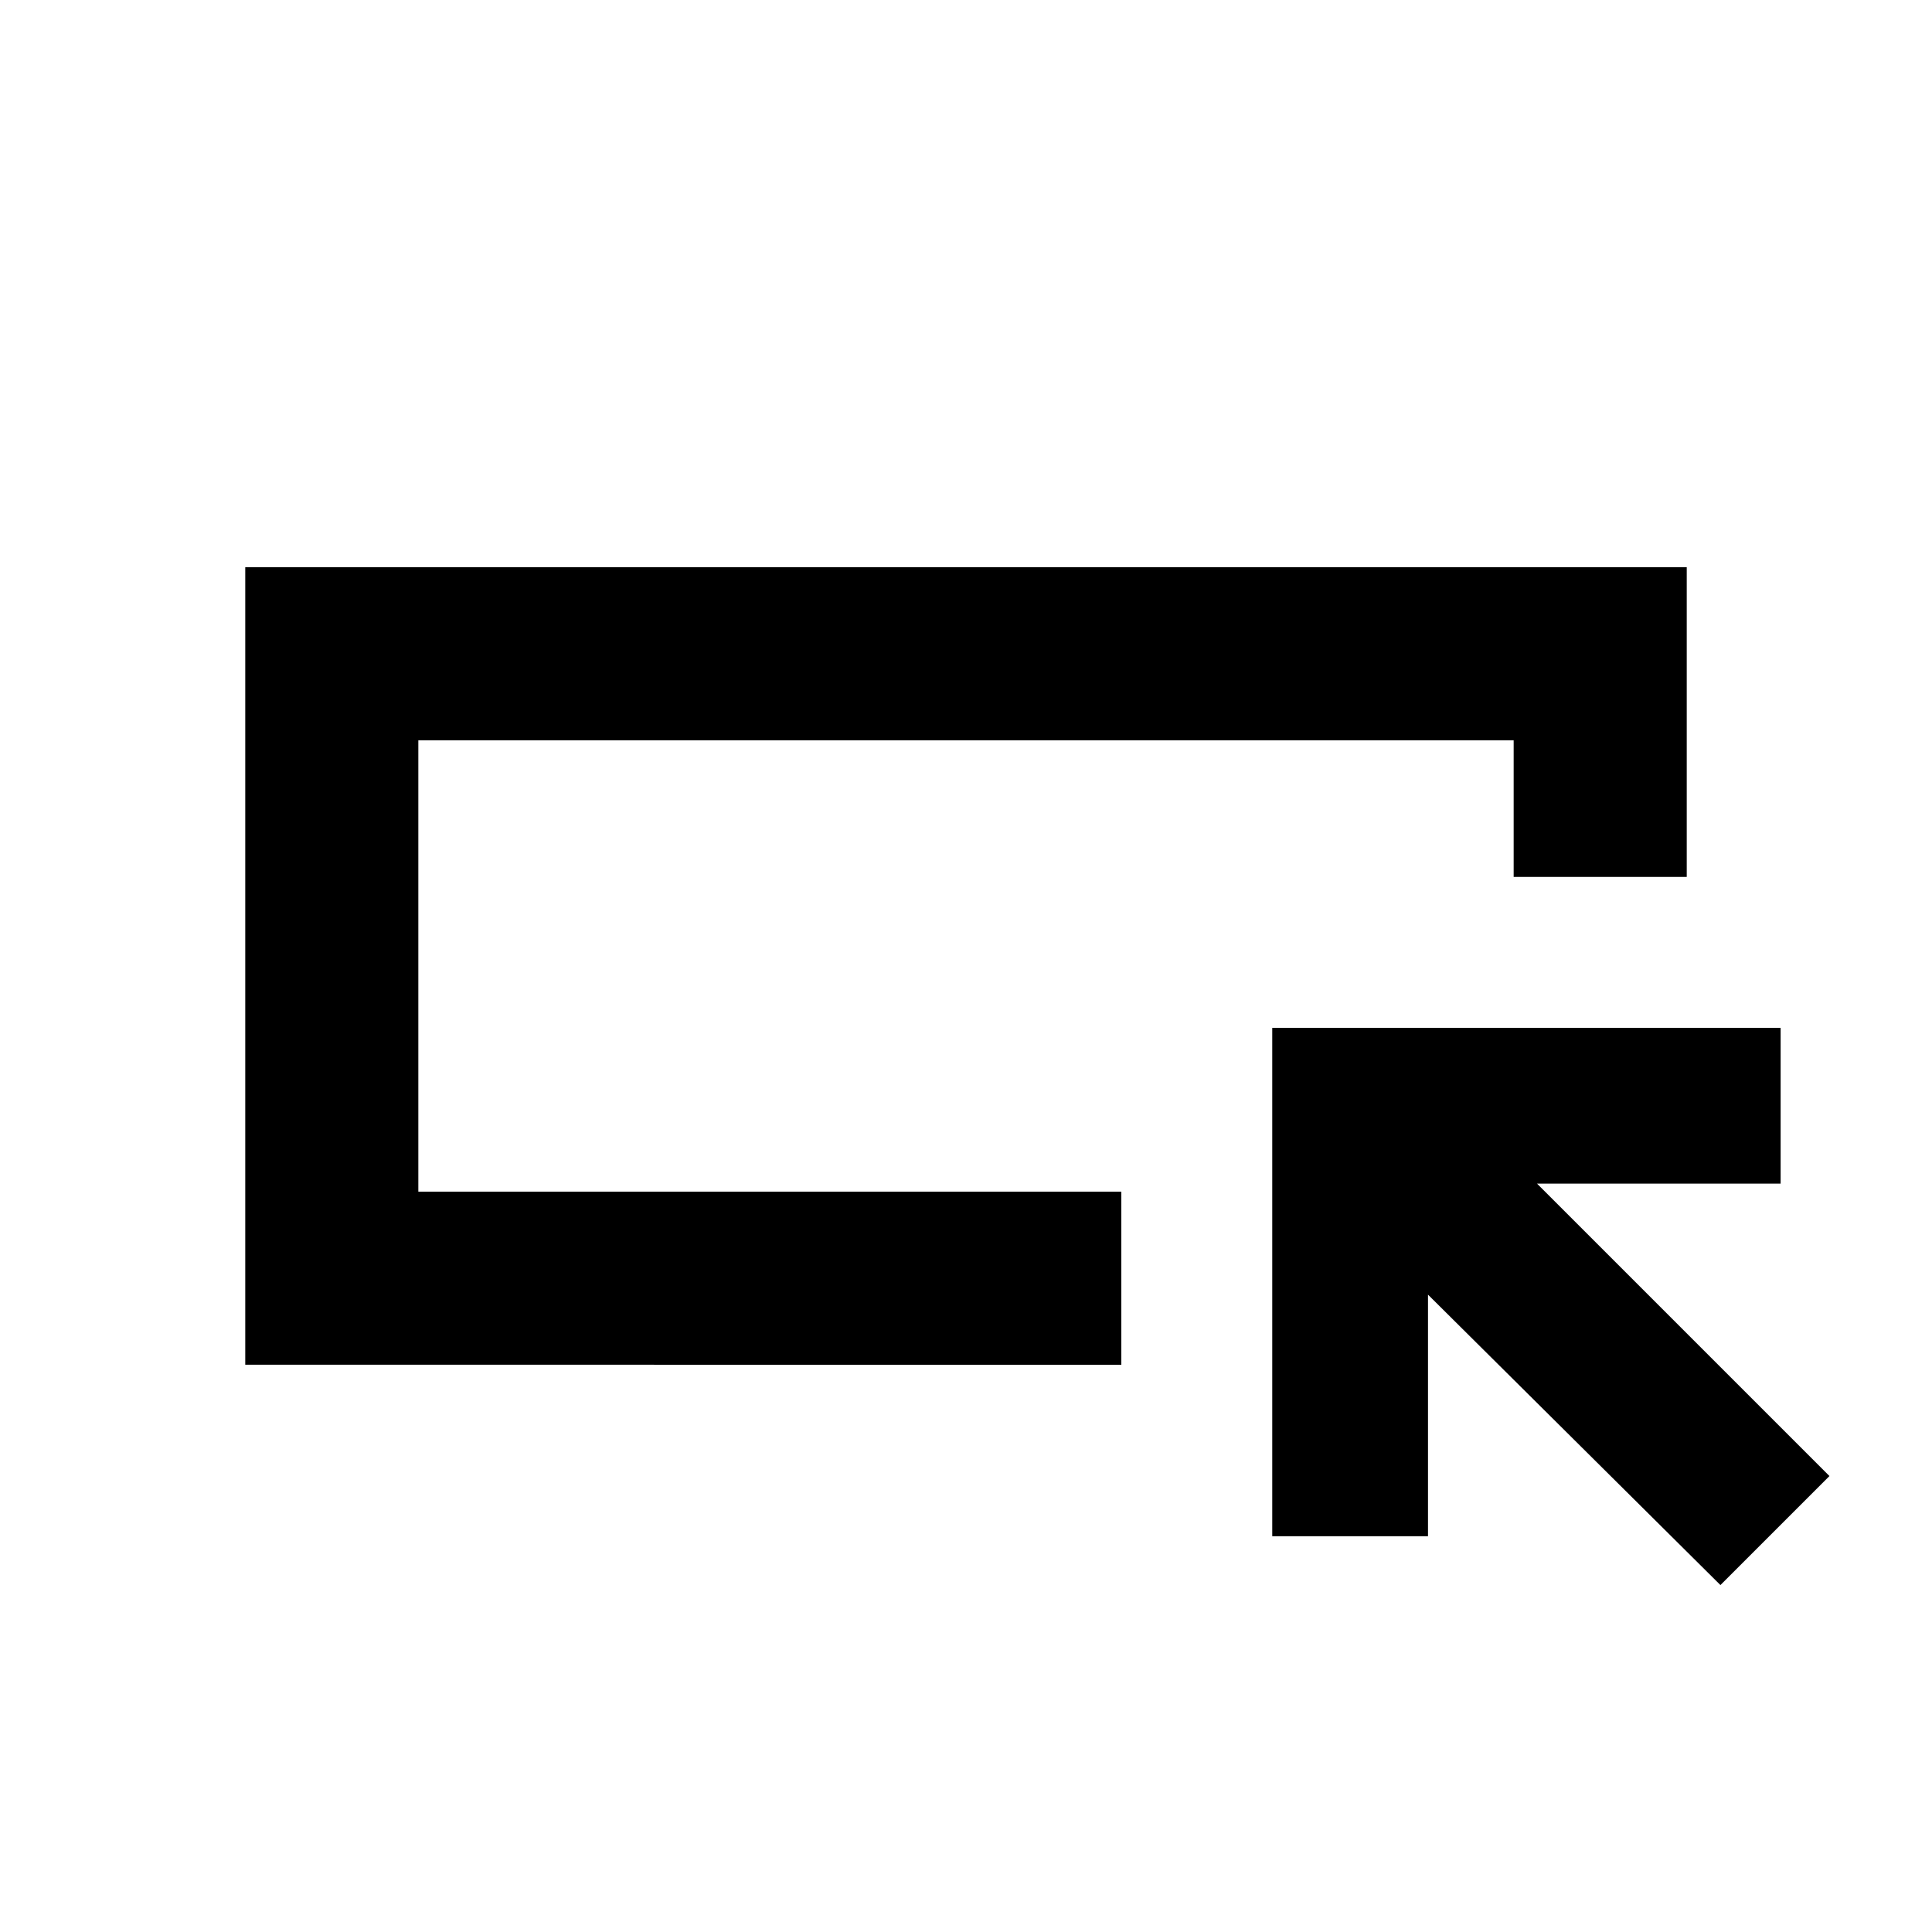 <svg xmlns="http://www.w3.org/2000/svg" height="24" viewBox="0 -960 960 960" width="24"><path d="M121.869-281.869v-396.262h716.262v153.87H752.13v-67.869H207.87v224.26h349.304v86.001H121.869Zm86.001-86.001v-224.26 224.26Zm647 195.479L709.565-316.696v120.044h-77.391v-252.609h252.608v77.391H763.739l145.304 145.305-54.173 54.174Z"/></svg>